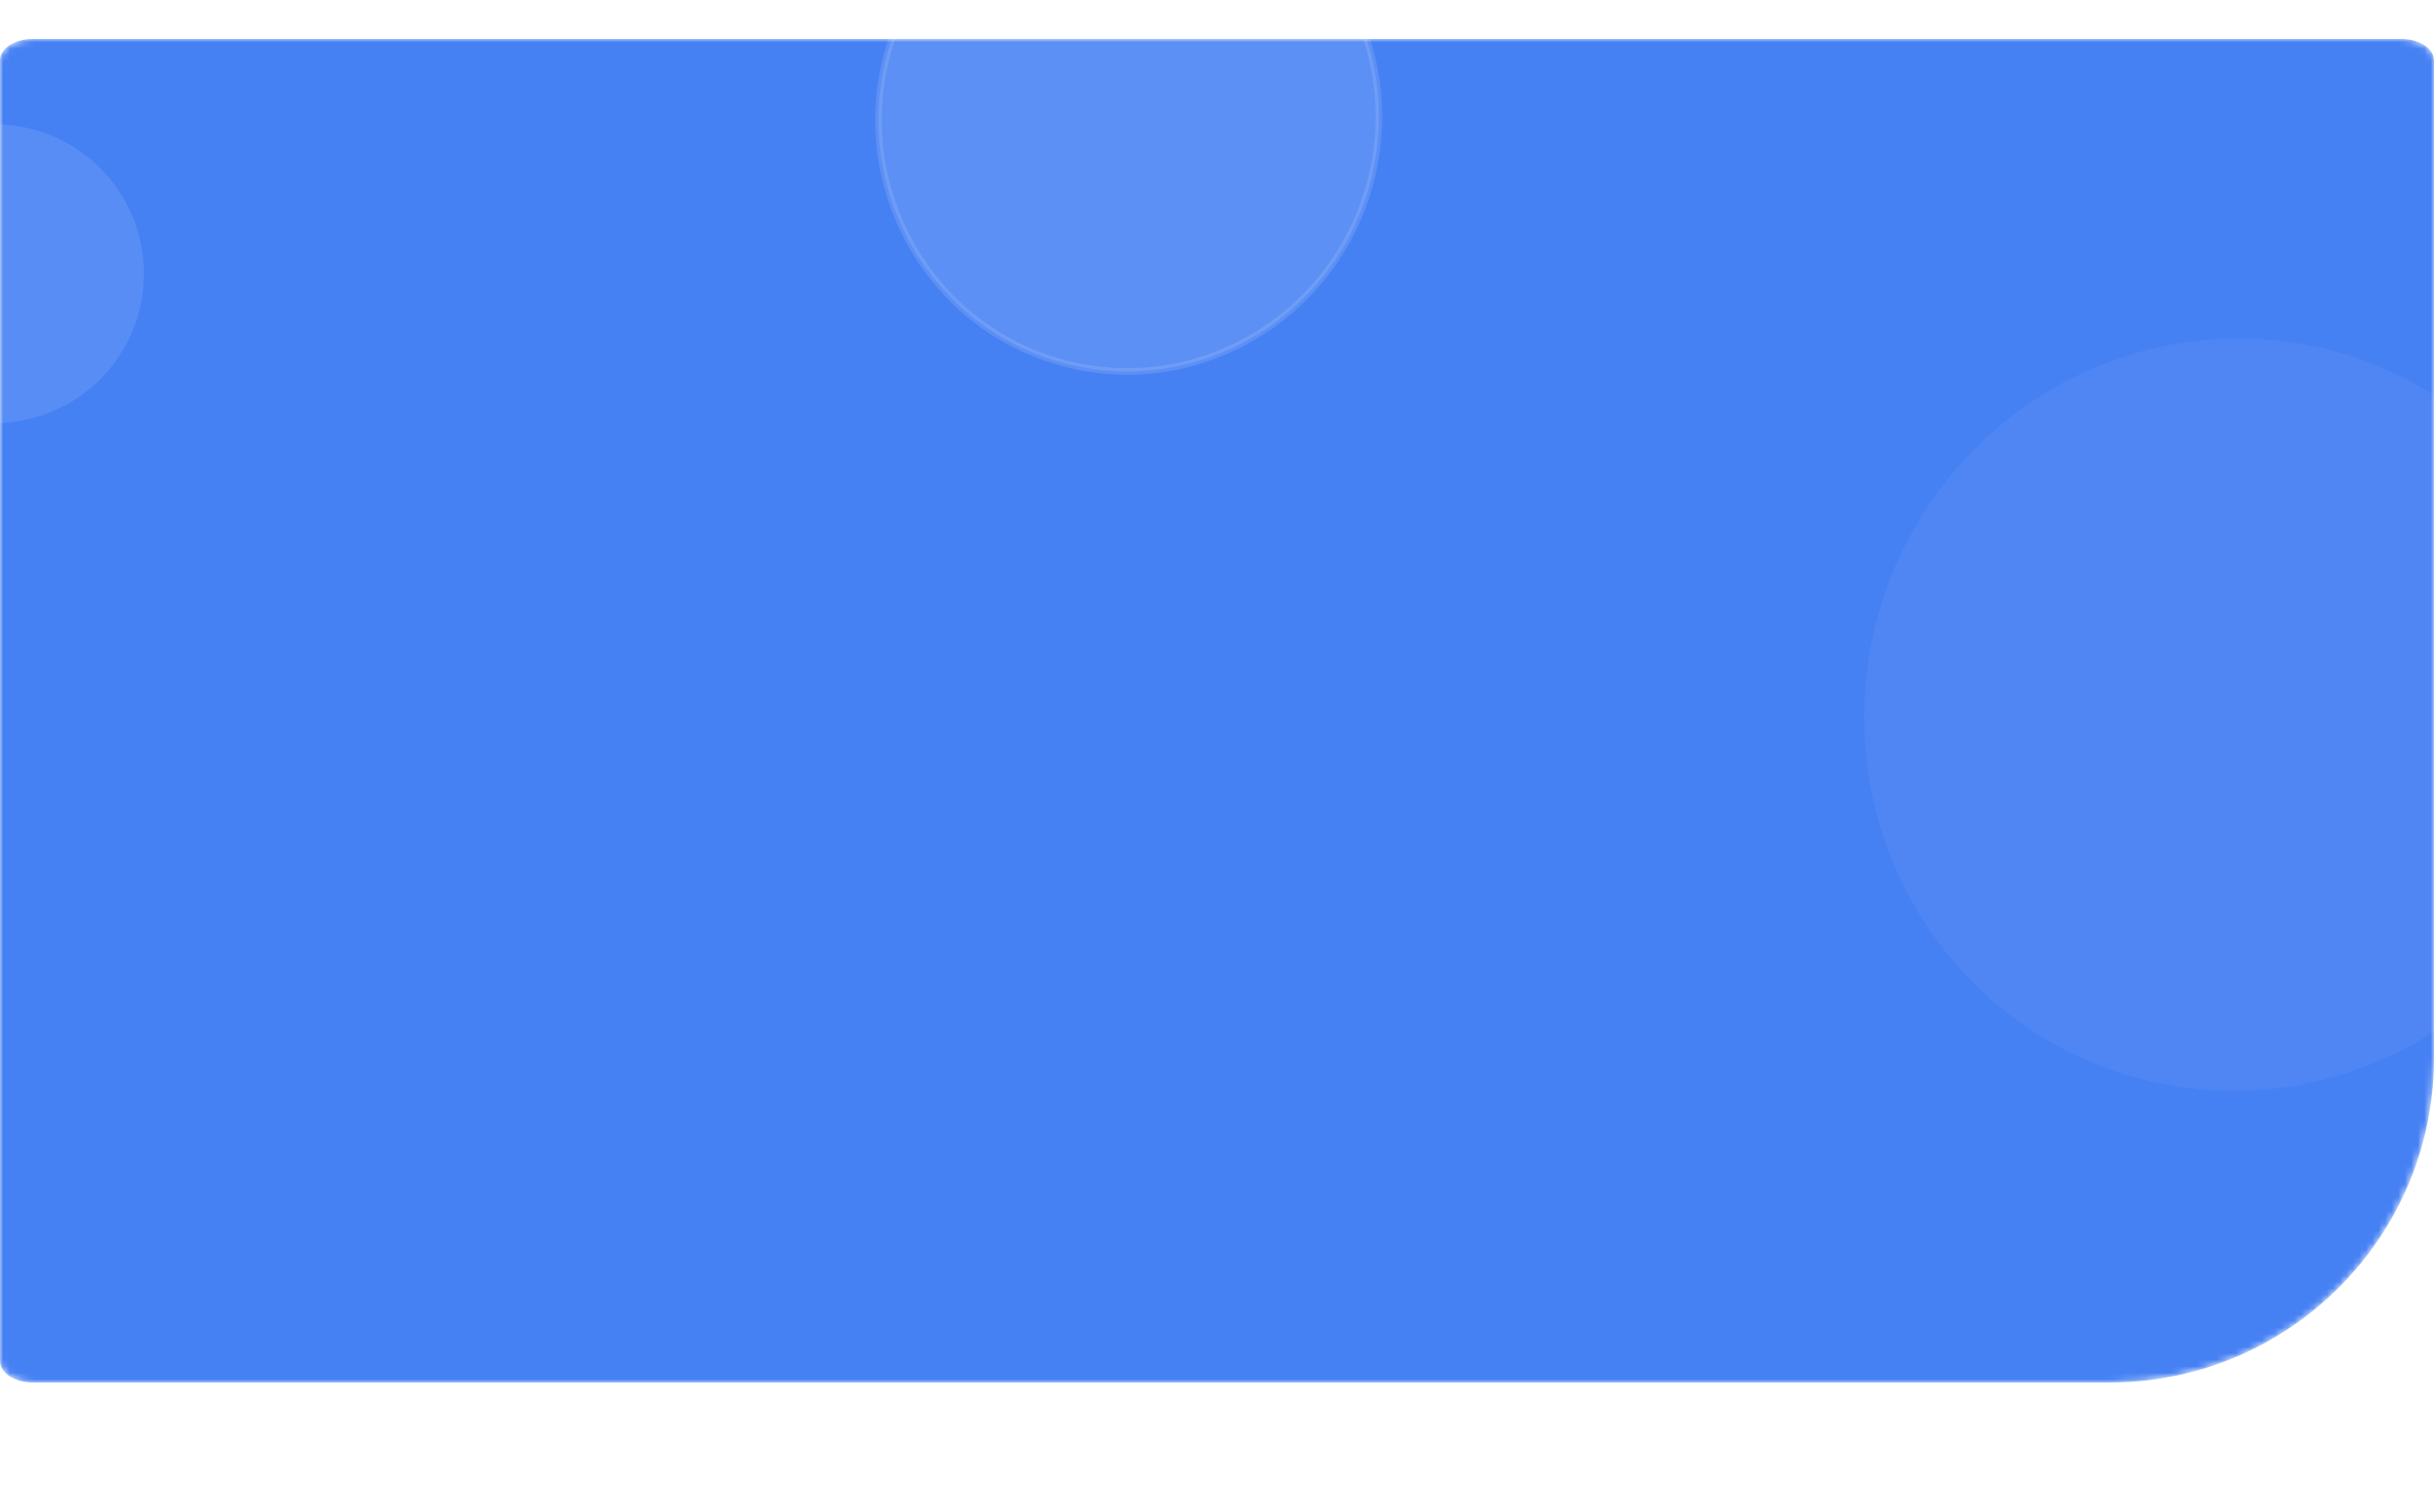 <svg width="375" height="233" viewBox="0 0 375 233" fill="none" xmlns="http://www.w3.org/2000/svg">
<g filter="url(#filter0_d_623_796)">
<mask id="mask0_623_796" style="mask-type:alpha" maskUnits="userSpaceOnUse" x="0" y="0" width="375" height="207">
<path d="M5 0C5 0 5 0 5 0H370C371.326 0 372.598 0.348 373.536 0.969C374.473 1.589 375 2.43 375 3.307V157C375 184.614 352.614 207 325 207H5C3.674 207 2.402 206.652 1.464 206.031C0.527 205.411 0 204.57 0 203.693L0 3.307C0 2.43 0.527 1.589 1.464 0.969C2.402 0.348 3.674 0 5 0C5 0 5 0 5 0V0Z" fill="#4681F4"/>
</mask>
<g mask="url(#mask0_623_796)">
<path d="M5 0C5 0 5 0 5 0H370C371.326 0 372.598 0.348 373.536 0.969C374.473 1.589 375 2.43 375 3.307V157C375 184.614 352.614 207 325 207H5C3.674 207 2.402 206.652 1.464 206.031C0.527 205.411 0 204.57 0 203.693L0 3.307C0 2.43 0.527 1.589 1.464 0.969C2.402 0.348 3.674 0 5 0C5 0 5 0 5 0V0Z" fill="#4681F4"/>
<circle opacity="0.1" cx="-0.831" cy="36.169" r="23" transform="rotate(15 -0.831 36.169)" fill="white"/>
<ellipse opacity="0.06" cx="344.48" cy="104.108" rx="57.22" ry="58.01" transform="rotate(15 344.48 104.108)" fill="#D9D9D9"/>
<path opacity="0.12" d="M211.082 22.212C205.506 43.023 184.333 55.421 163.8 49.919C143.267 44.417 131.13 23.095 136.706 2.283C142.282 -18.527 163.455 -30.925 183.988 -25.423C204.521 -19.921 216.658 1.402 211.082 22.212Z" fill="white" stroke="white"/>
</g>
</g>
<defs>
<filter id="filter0_d_623_796" x="-20" y="-14" width="415" height="247" filterUnits="userSpaceOnUse" color-interpolation-filters="sRGB">
<feFlood flood-opacity="0" result="BackgroundImageFix"/>
<feColorMatrix in="SourceAlpha" type="matrix" values="0 0 0 0 0 0 0 0 0 0 0 0 0 0 0 0 0 0 127 0" result="hardAlpha"/>
<feOffset dy="6"/>
<feGaussianBlur stdDeviation="10"/>
<feColorMatrix type="matrix" values="0 0 0 0 0.906 0 0 0 0 0.922 0 0 0 0 0.953 0 0 0 1 0"/>
<feBlend mode="normal" in2="BackgroundImageFix" result="effect1_dropShadow_623_796"/>
<feBlend mode="normal" in="SourceGraphic" in2="effect1_dropShadow_623_796" result="shape"/>
</filter>
</defs>
</svg>
